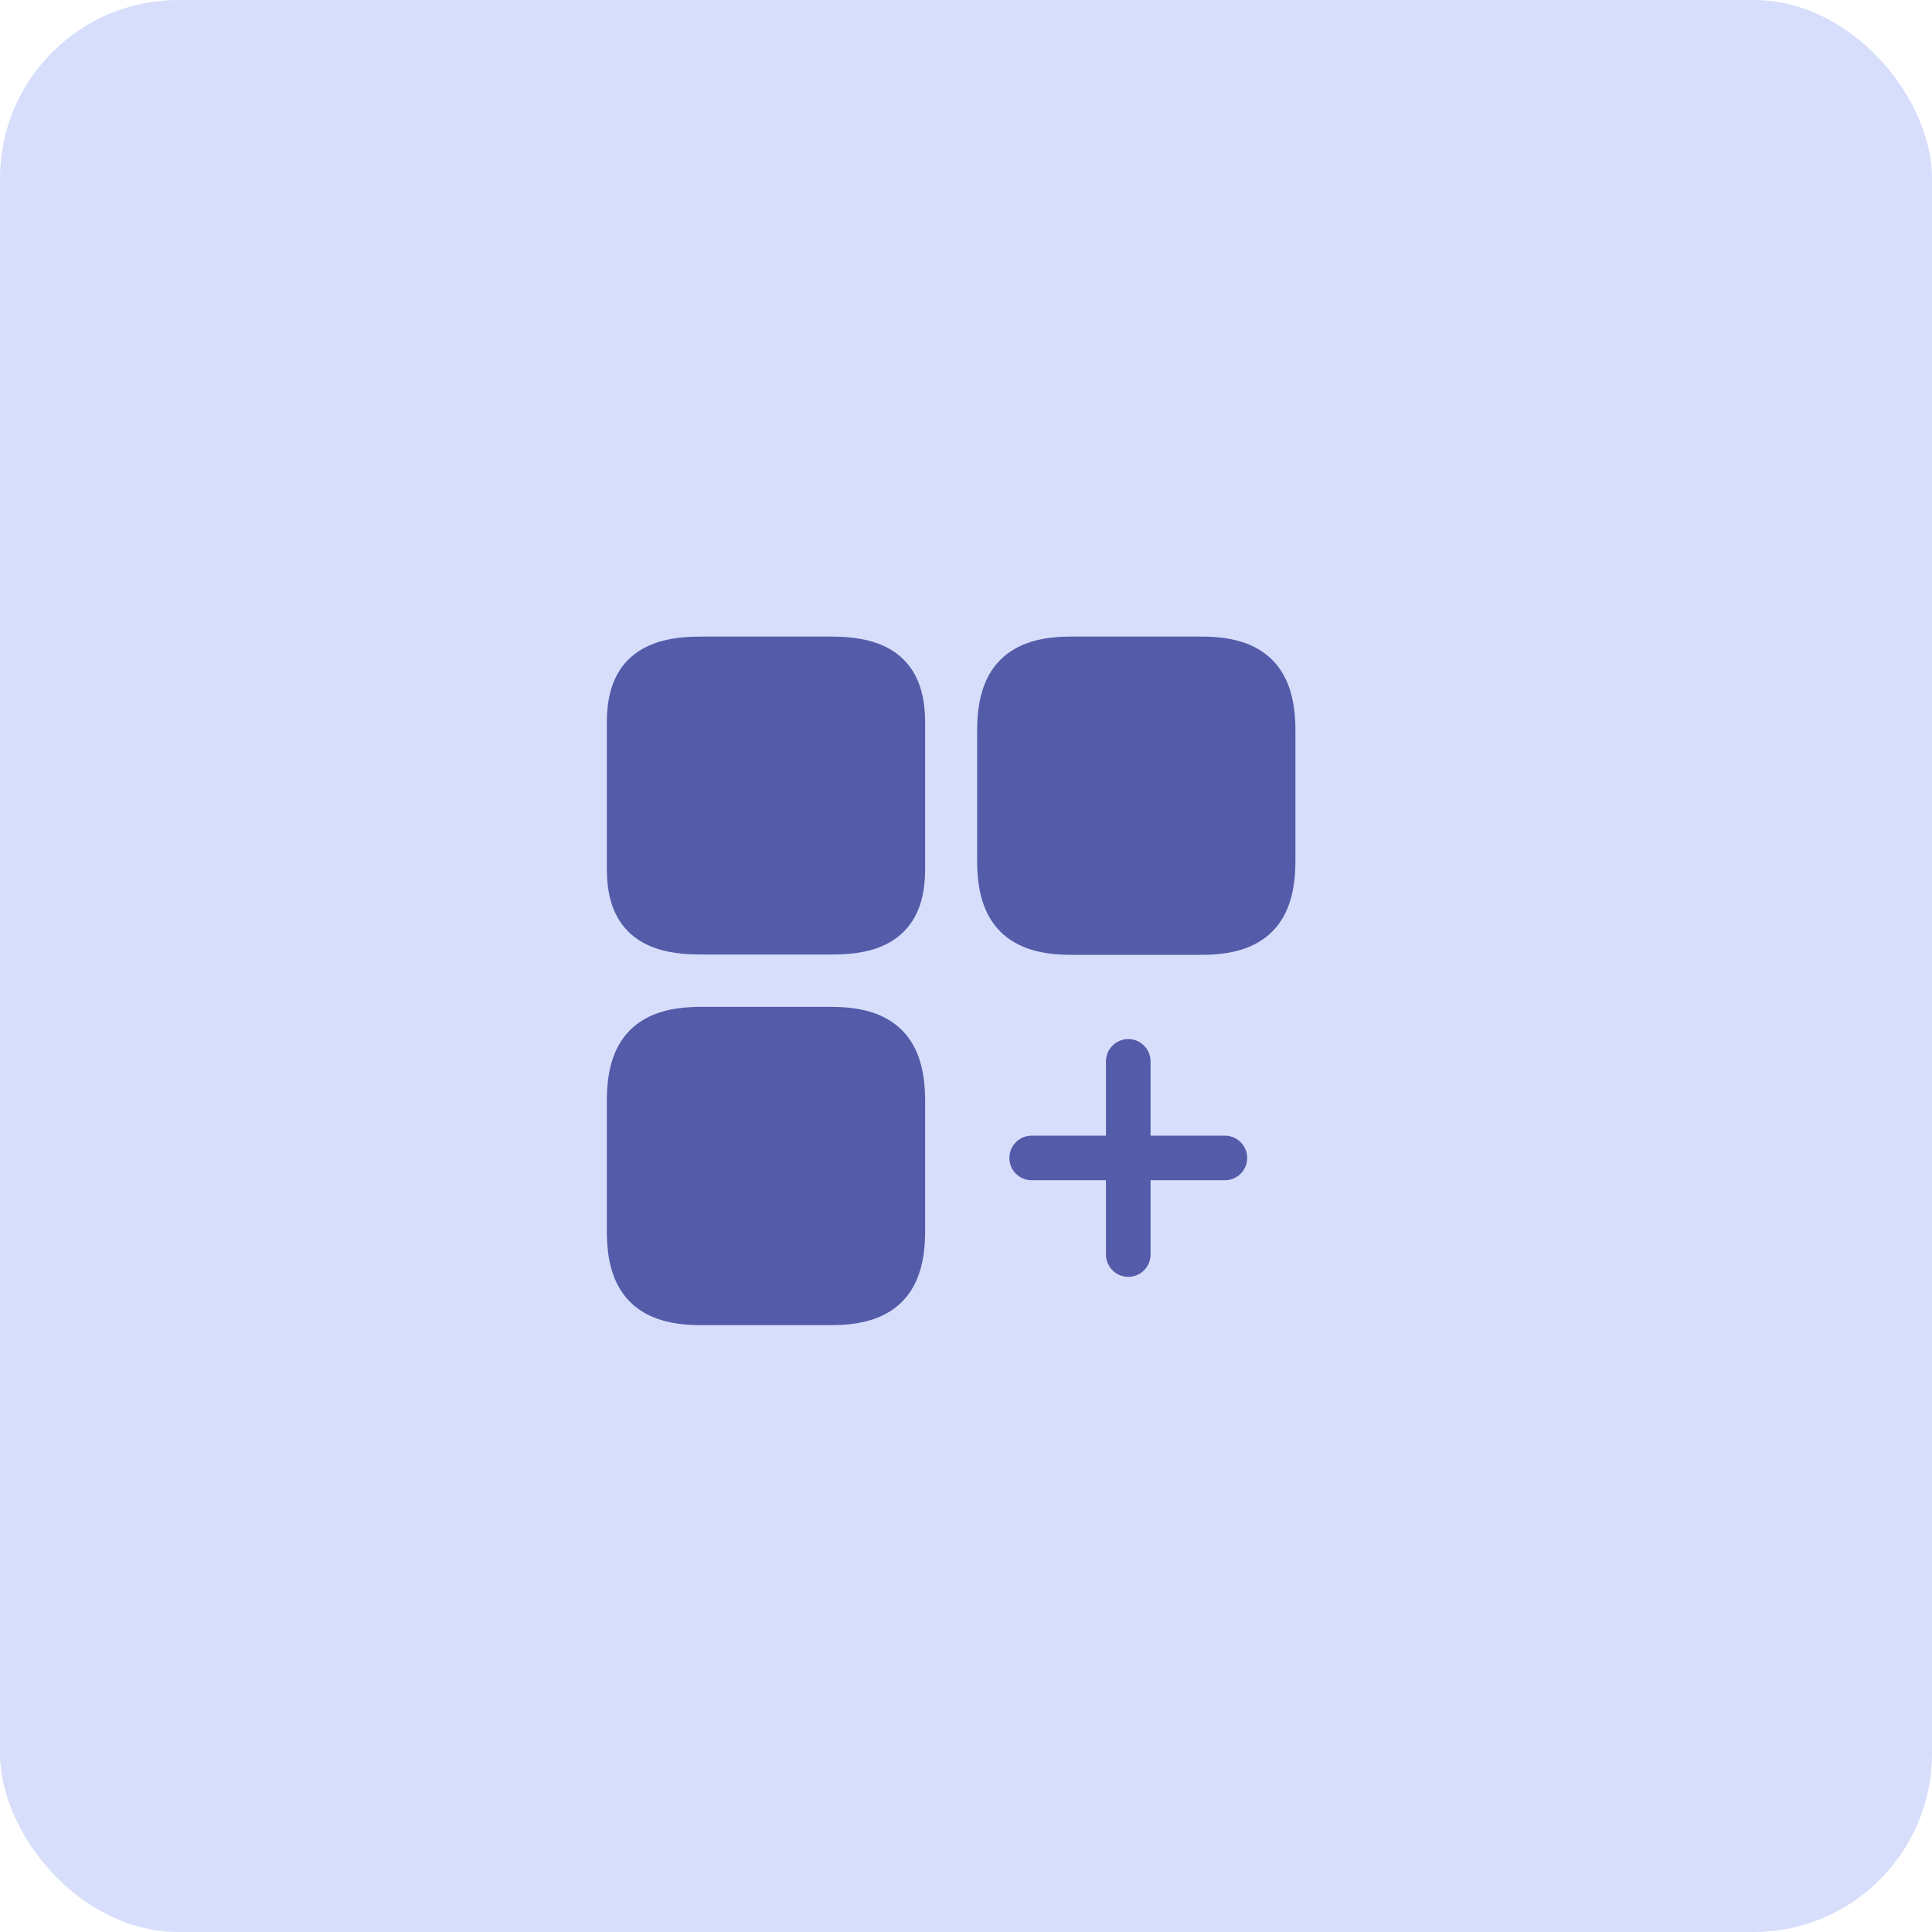 <svg width="65" height="65" viewBox="0 0 65 65" fill="none" xmlns="http://www.w3.org/2000/svg">
<rect width="65" height="65" rx="6" fill="#D6DEFB"/>
<path d="M42.833 28.959V24.582C42.833 22.86 42.14 22.167 40.417 22.167H36.041C34.318 22.167 33.625 22.86 33.625 24.582V28.959C33.625 30.682 34.318 31.375 36.041 31.375H40.417C42.14 31.375 42.833 30.682 42.833 28.959Z" fill="#545BA8" stroke="#545BA8" stroke-width="1.5" stroke-linecap="round" stroke-linejoin="round"/>
<path d="M30.375 29.23V24.312C30.375 22.784 29.681 22.167 27.959 22.167H23.582C21.86 22.167 21.166 22.784 21.166 24.312V29.219C21.166 30.758 21.86 31.364 23.582 31.364H27.959C29.681 31.375 30.375 30.758 30.375 29.23Z" fill="#545BA8" stroke="#545BA8" stroke-width="1.5" stroke-linecap="round" stroke-linejoin="round"/>
<path d="M30.375 41.417V37.041C30.375 35.318 29.681 34.625 27.959 34.625H23.582C21.86 34.625 21.166 35.318 21.166 37.041V41.417C21.166 43.14 21.86 43.833 23.582 43.833H27.959C29.681 43.833 30.375 43.14 30.375 41.417Z" fill="#545BA8" stroke="#545BA8" stroke-width="1.5" stroke-linecap="round" stroke-linejoin="round"/>
<path d="M34.709 38.958H41.209" stroke="#545BA8" stroke-width="1.5" stroke-linecap="round"/>
<path d="M37.959 42.208V35.708" stroke="#545BA8" stroke-width="1.5" stroke-linecap="round"/>
</svg>
